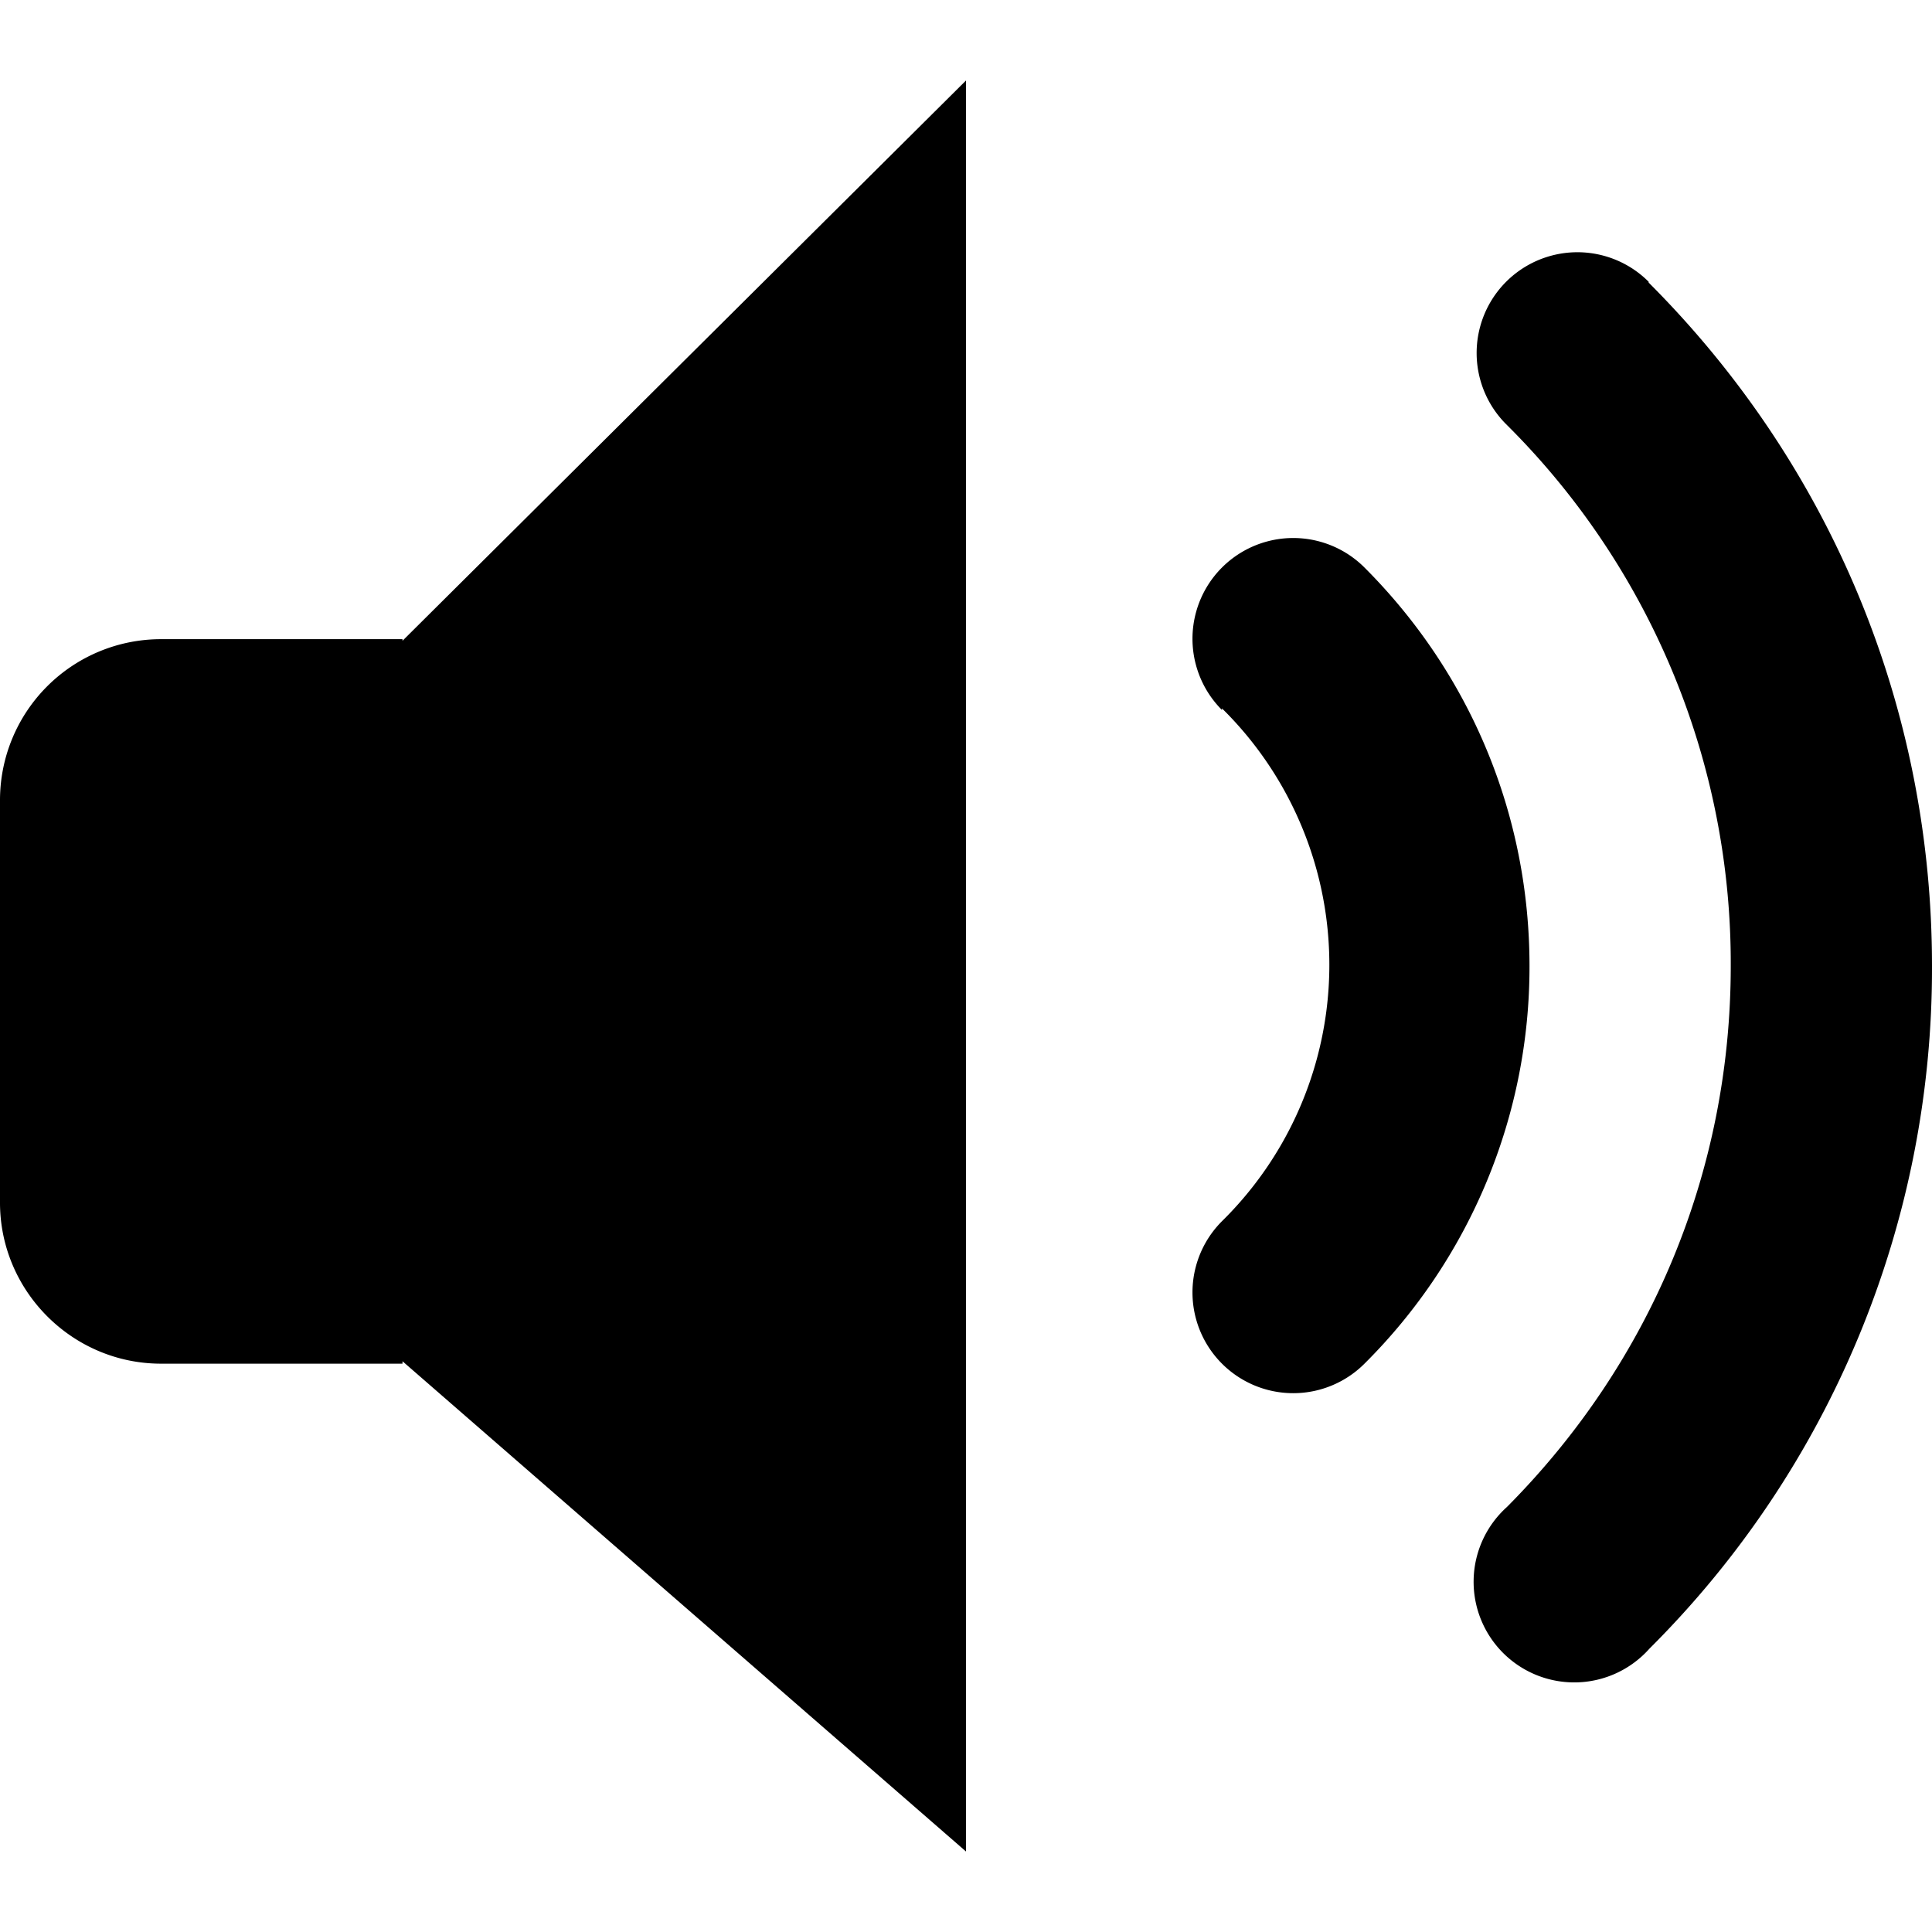 <svg height="24" width="24" xmlns="http://www.w3.org/2000/svg"><path d="M5 7.94H2a2 2 0 00-2 2v5c0 1.1.9 2 2 2h3v-.03L12 23V1L5 7.96zM20.48 3.5a1.25 1.25 0 00-1.77 1.77A9.43 9.43 0 0121.5 12c0 2.54-.99 4.92-2.78 6.72a1.25 1.25 0 101.77 1.76A11.92 11.92 0 0024 12c0-3.2-1.25-6.22-3.52-8.49zm-5.3 5.3a4.47 4.47 0 010 6.37 1.25 1.25 0 001.77 1.77A6.95 6.95 0 0019 12c0-1.87-.73-3.63-2.05-4.95a1.25 1.25 0 00-1.77 1.77z"/></svg>